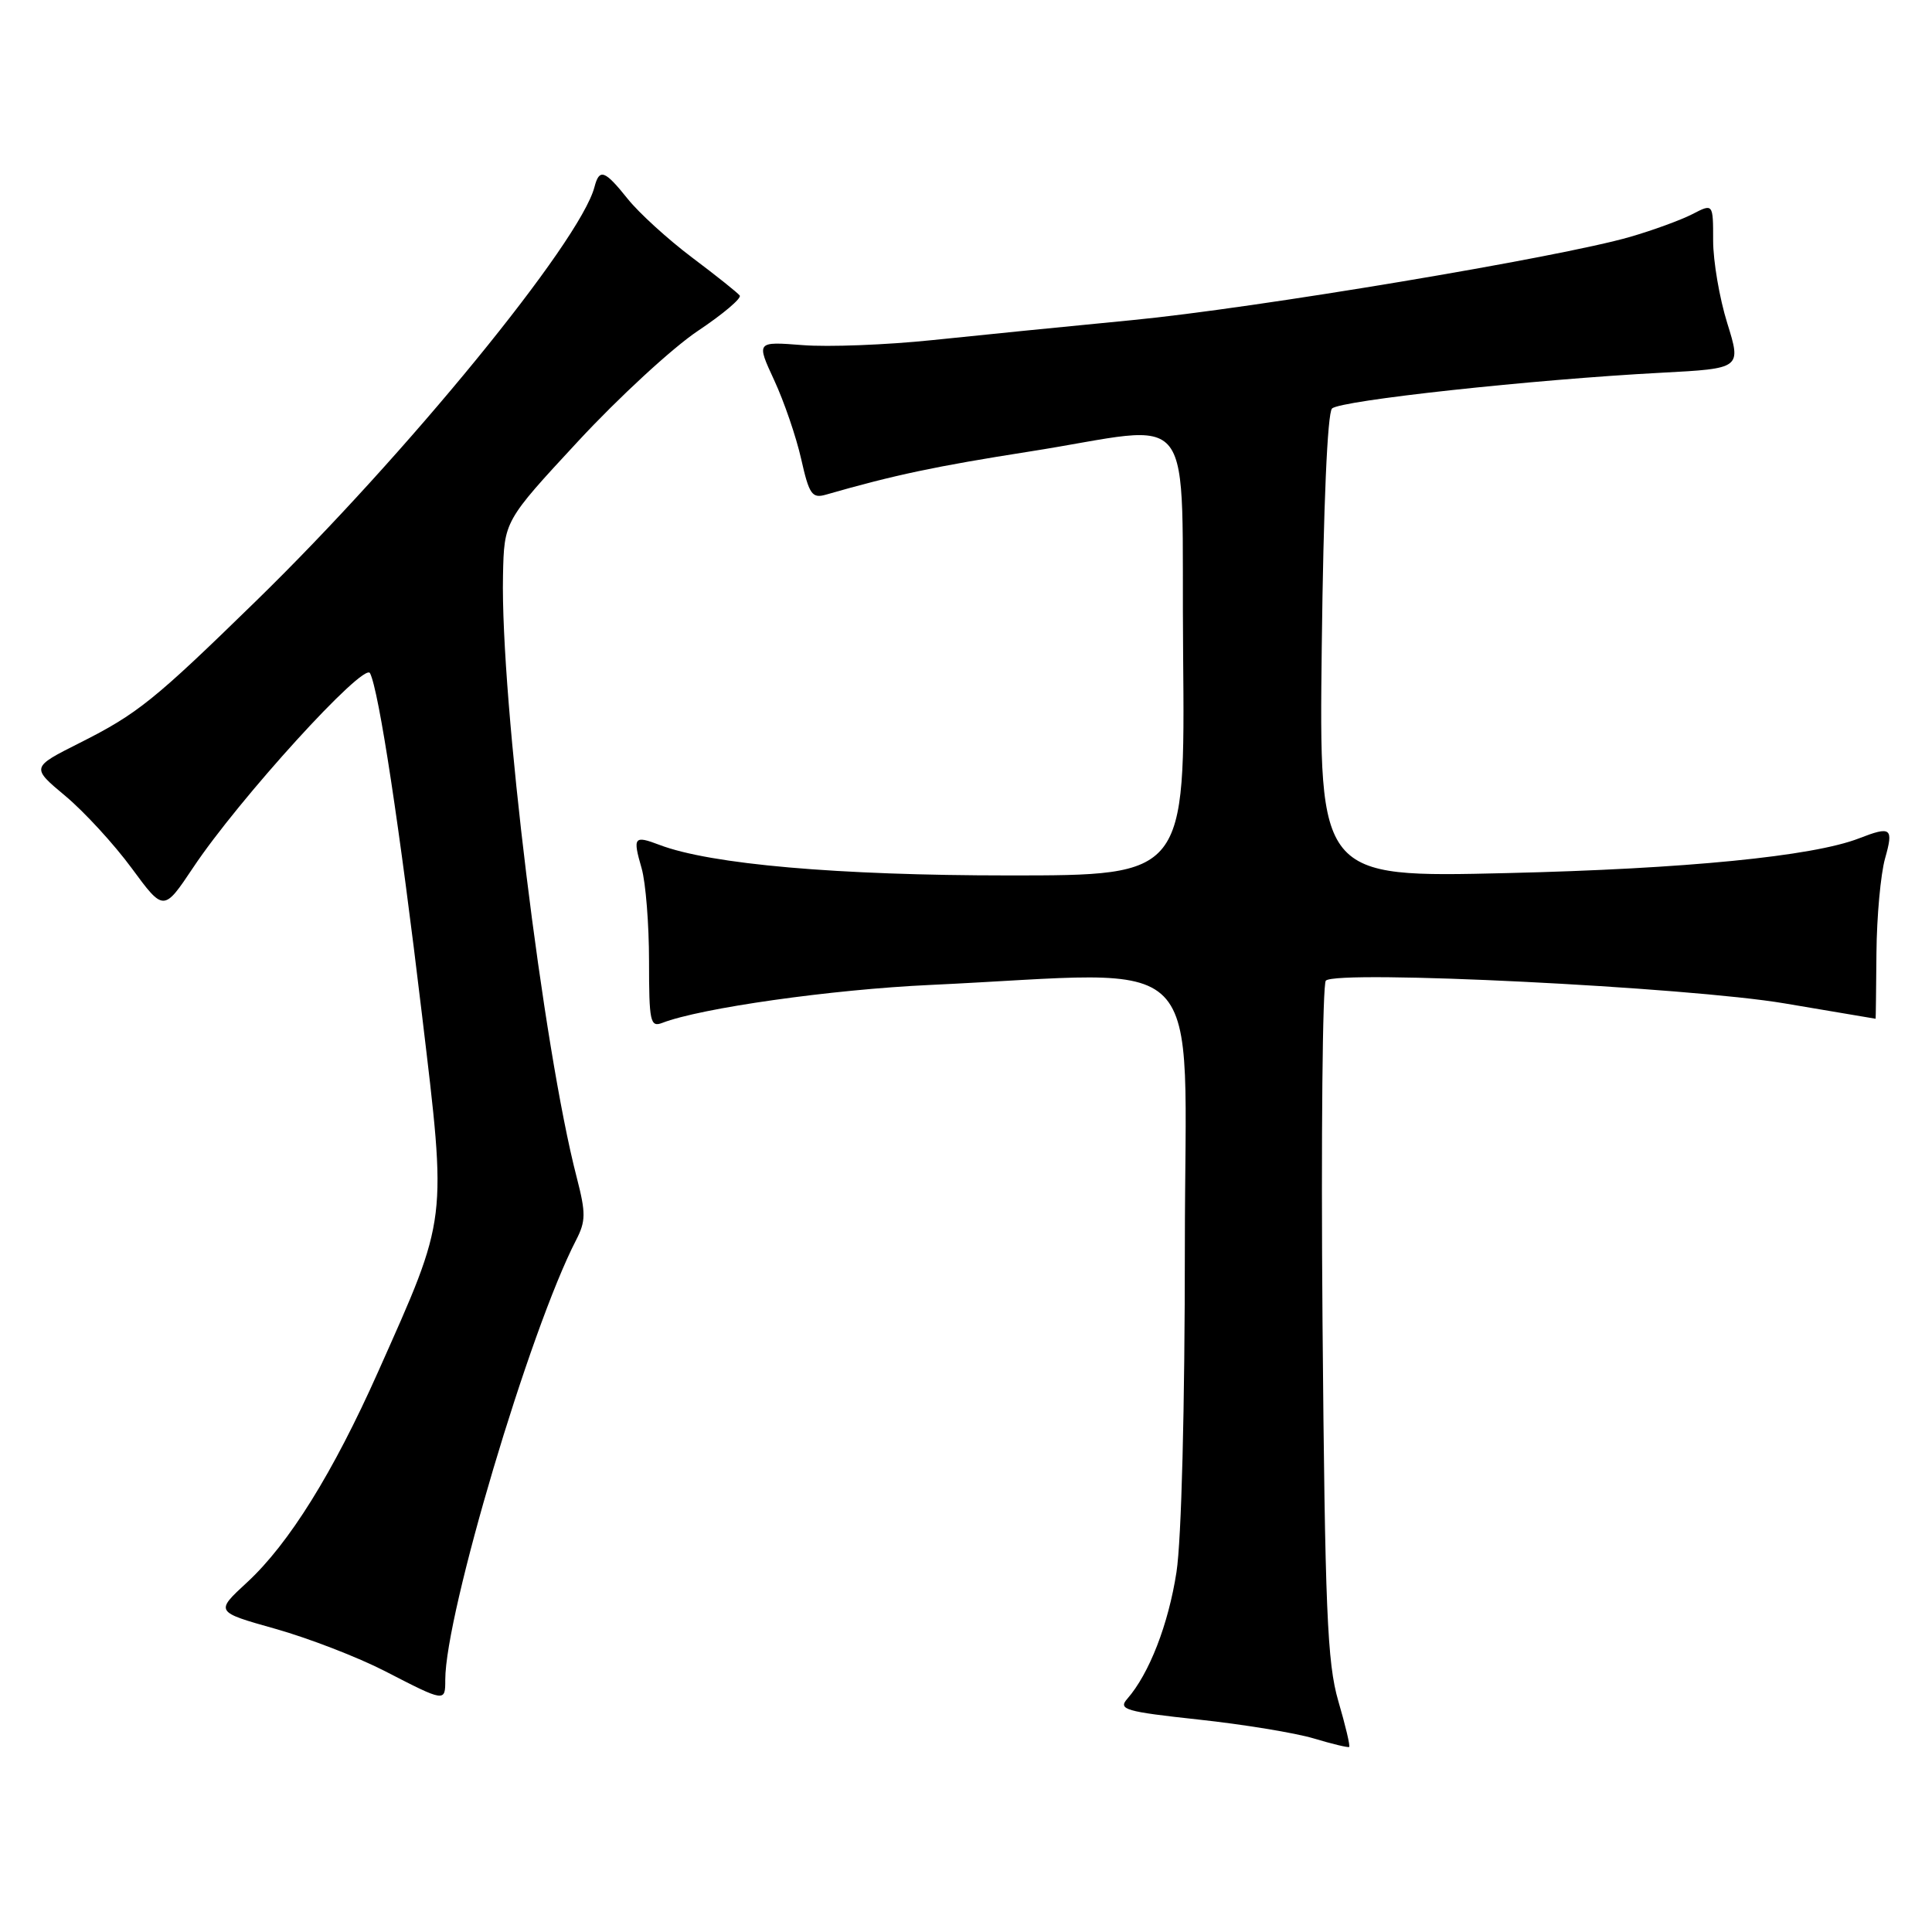 <?xml version="1.0" encoding="UTF-8" standalone="no"?>
<!DOCTYPE svg PUBLIC "-//W3C//DTD SVG 1.1//EN" "http://www.w3.org/Graphics/SVG/1.1/DTD/svg11.dtd" >
<svg xmlns="http://www.w3.org/2000/svg" xmlns:xlink="http://www.w3.org/1999/xlink" version="1.1" viewBox="0 0 256 256">
 <g >
 <path fill="currentColor"
d=" M 177.33 225.39 C 175.86 220.32 175.57 213.34 175.24 175.12 C 175.04 150.70 175.24 130.38 175.68 129.94 C 177.18 128.48 223.71 130.79 236.50 132.96 C 243.10 134.08 248.51 134.99 248.53 134.99 C 248.55 135.00 248.60 131.06 248.64 126.25 C 248.68 121.44 249.20 115.81 249.78 113.75 C 250.93 109.69 250.59 109.43 246.32 111.09 C 240.18 113.47 223.33 115.13 199.64 115.69 C 174.78 116.28 174.78 116.28 175.14 85.69 C 175.36 67.10 175.89 54.72 176.50 54.13 C 177.59 53.06 203.19 50.28 220.12 49.39 C 230.74 48.83 230.74 48.83 228.87 42.82 C 227.84 39.52 227.00 34.60 227.00 31.89 C 227.00 26.95 227.00 26.95 224.24 28.38 C 222.72 29.16 219.00 30.52 215.99 31.39 C 206.59 34.11 166.25 40.85 150.00 42.42 C 141.47 43.24 129.55 44.44 123.50 45.07 C 117.45 45.70 109.73 46.00 106.35 45.73 C 100.21 45.25 100.21 45.25 102.58 50.37 C 103.89 53.19 105.50 57.89 106.16 60.82 C 107.21 65.50 107.60 66.07 109.42 65.55 C 118.49 62.94 124.05 61.77 136.36 59.84 C 159.13 56.28 156.46 52.75 156.77 86.75 C 157.03 116.00 157.03 116.00 133.69 116.00 C 111.01 116.00 94.14 114.53 87.38 111.95 C 84.00 110.67 83.82 110.90 85.02 115.06 C 85.56 116.94 86.00 122.48 86.00 127.35 C 86.00 135.38 86.16 136.15 87.75 135.54 C 92.83 133.57 110.20 131.11 123.25 130.51 C 160.83 128.76 157.00 124.85 157.00 165.05 C 157.00 186.54 156.55 204.02 155.89 208.31 C 154.82 215.24 152.28 221.77 149.38 225.09 C 148.12 226.52 149.06 226.79 158.81 227.85 C 164.76 228.49 171.63 229.62 174.07 230.35 C 176.50 231.08 178.62 231.59 178.77 231.48 C 178.93 231.37 178.28 228.63 177.33 225.39 Z  M 59.00 222.58 C 59.00 213.84 70.21 176.17 76.33 164.33 C 77.63 161.81 77.64 160.75 76.42 156.02 C 71.98 138.92 66.31 92.63 66.65 76.27 C 66.80 69.04 66.80 69.04 76.60 58.47 C 81.99 52.65 89.13 46.08 92.45 43.86 C 95.78 41.64 98.28 39.52 98.02 39.16 C 97.75 38.80 94.91 36.53 91.70 34.12 C 88.50 31.71 84.67 28.22 83.19 26.37 C 80.12 22.53 79.42 22.28 78.77 24.78 C 76.87 32.04 53.83 60.23 33.91 79.65 C 20.42 92.81 18.23 94.58 10.54 98.45 C 4.12 101.68 4.12 101.68 8.66 105.47 C 11.16 107.56 15.11 111.86 17.45 115.04 C 21.69 120.80 21.69 120.80 25.60 114.95 C 31.62 105.91 48.24 87.65 49.03 89.20 C 50.20 91.47 52.97 109.69 55.92 134.50 C 59.22 162.19 59.37 160.97 50.11 181.75 C 44.14 195.15 38.28 204.56 32.73 209.68 C 28.50 213.58 28.50 213.58 36.50 215.83 C 40.90 217.07 47.42 219.59 51.00 221.43 C 59.00 225.55 59.00 225.55 59.00 222.58 Z "/>
</g>
</svg>
